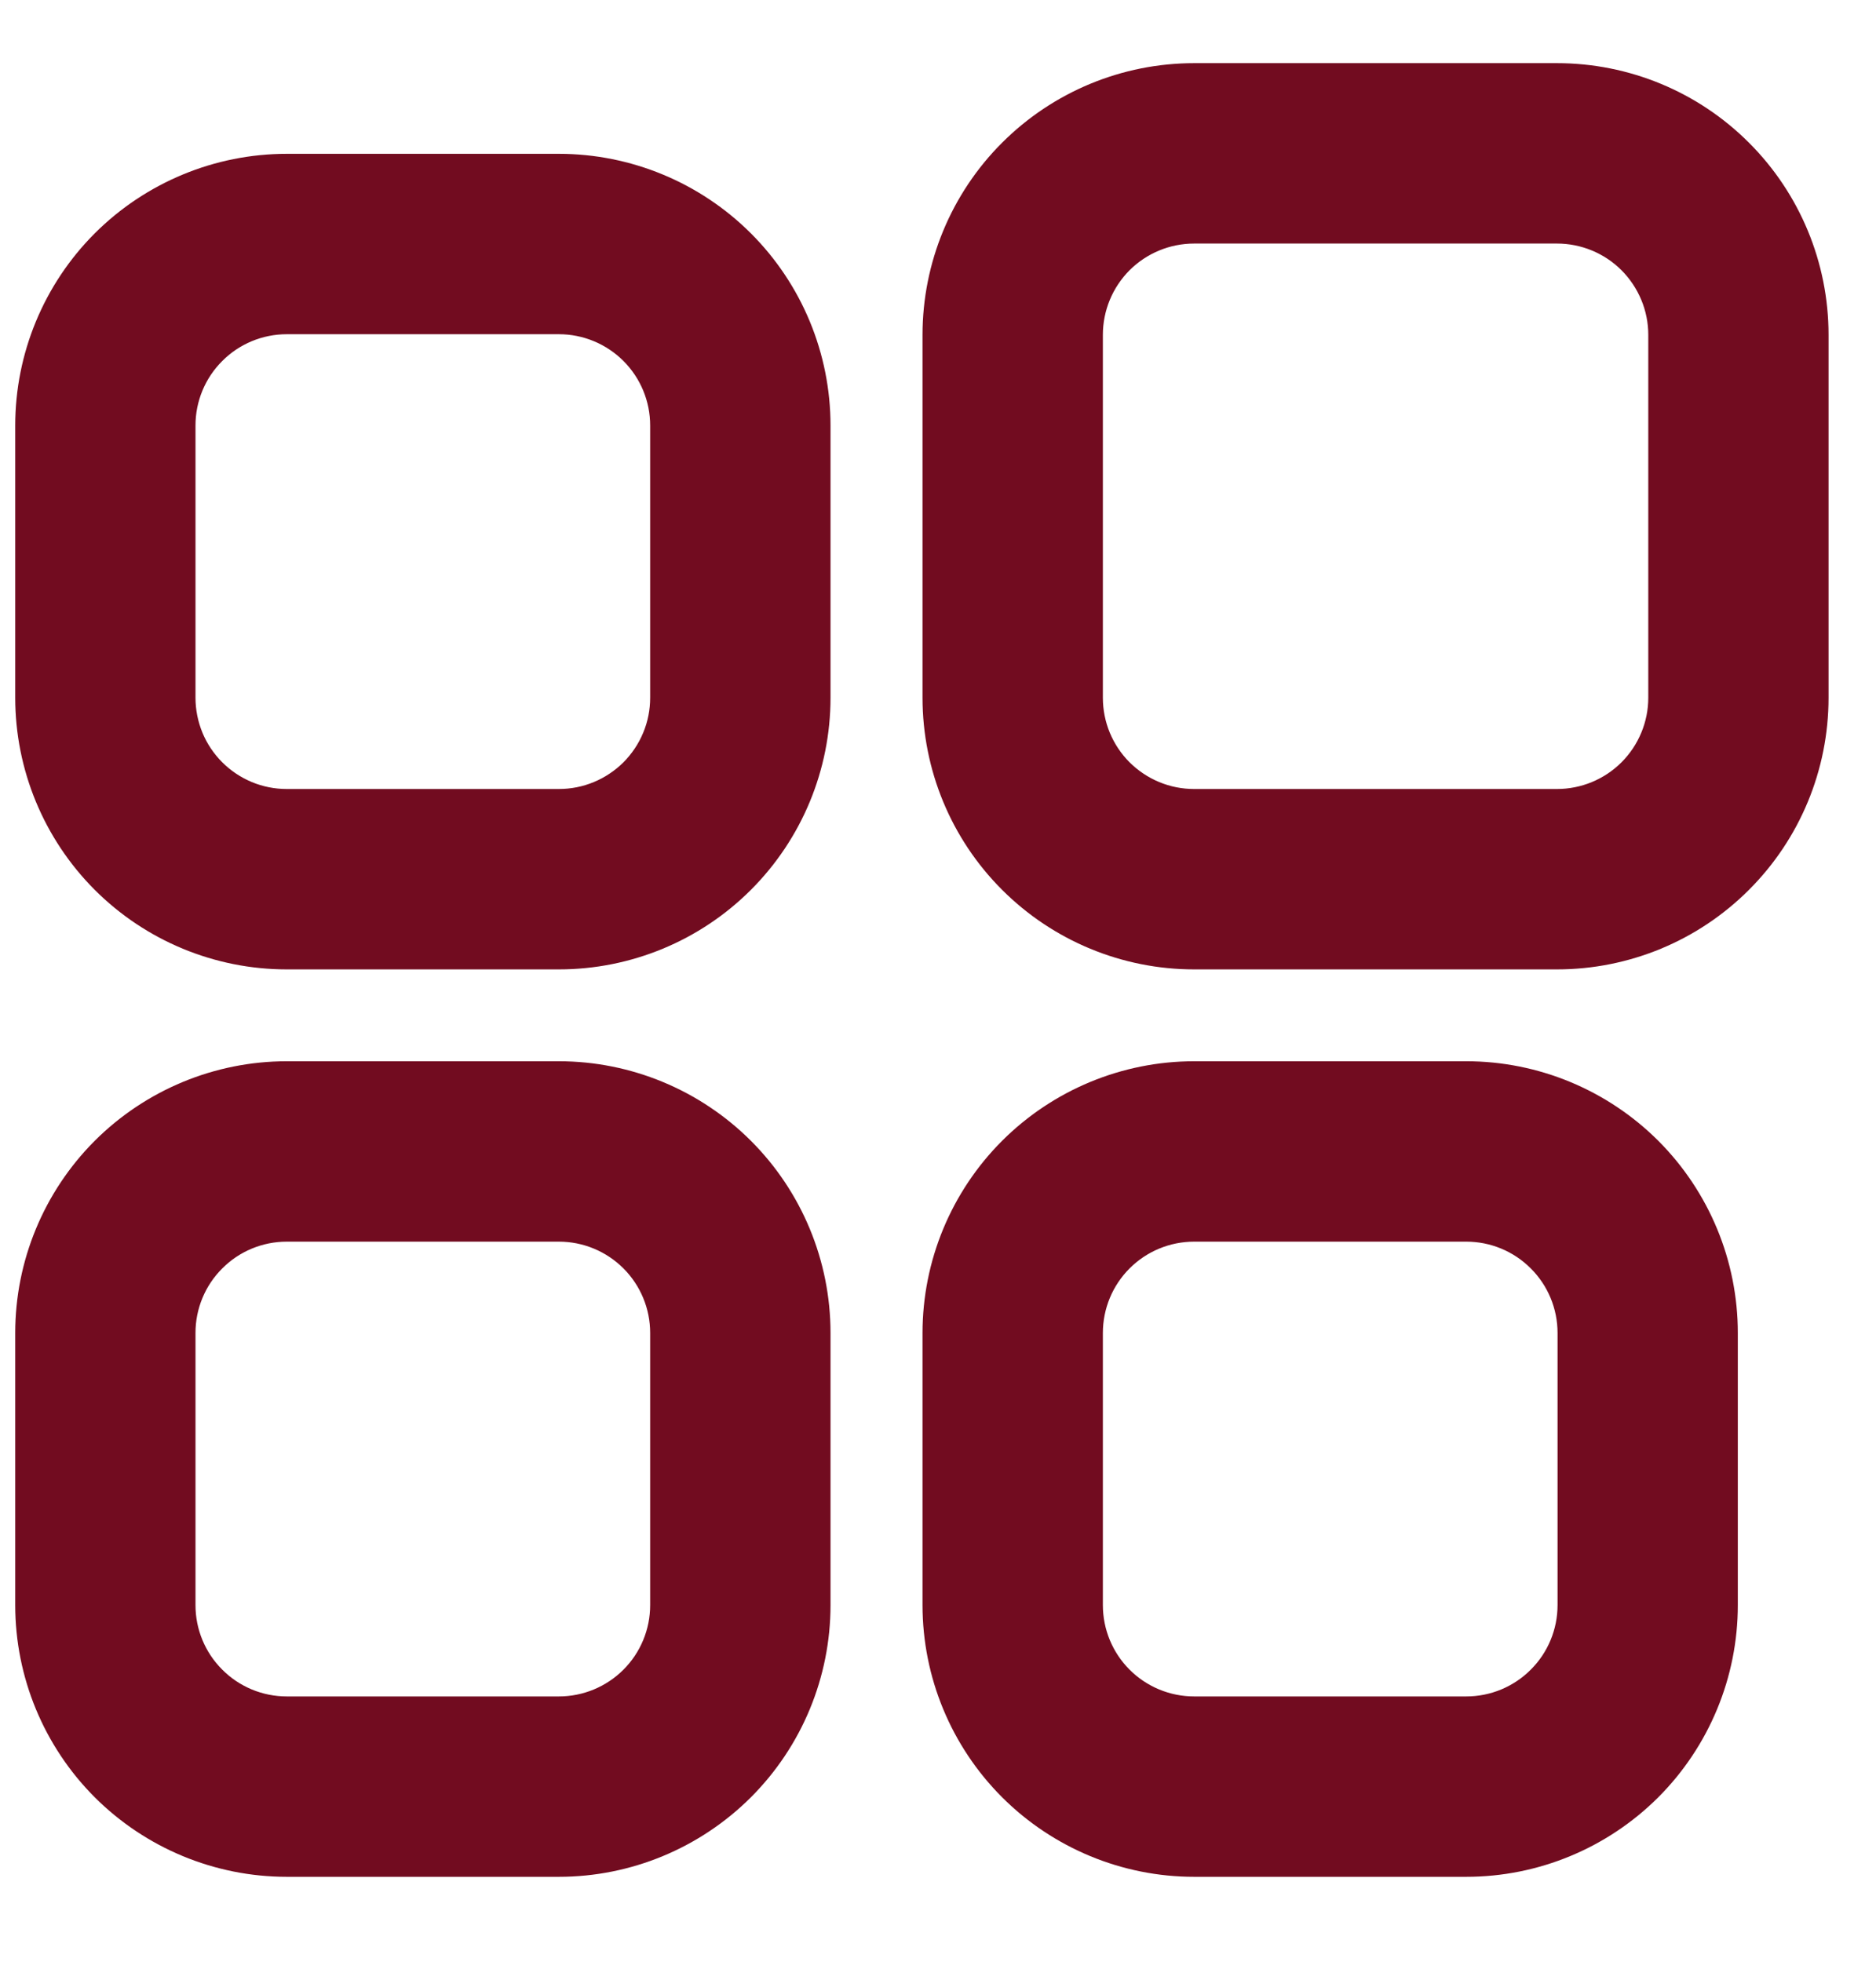 <svg width="22" height="23" viewBox="0 0 22 23" fill="none" xmlns="http://www.w3.org/2000/svg">
<path d="M18.259 11.106H14.004C13.228 11.106 12.484 10.798 11.935 10.249C11.386 9.701 11.078 8.957 11.078 8.181V3.925C11.078 3.15 11.386 2.405 11.935 1.857C12.484 1.308 13.228 1 14.004 1H18.259C19.035 1 19.779 1.308 20.327 1.857C20.876 2.405 21.184 3.15 21.184 3.925V8.181C21.184 8.957 20.876 9.701 20.327 10.249C19.779 10.798 19.035 11.106 18.259 11.106ZM14.004 2.596C13.651 2.596 13.313 2.736 13.063 2.985C12.814 3.235 12.674 3.573 12.674 3.925V8.181C12.674 8.355 12.708 8.528 12.775 8.69C12.842 8.851 12.94 8.998 13.063 9.121C13.187 9.244 13.333 9.342 13.495 9.409C13.656 9.476 13.829 9.51 14.004 9.51H18.259C18.611 9.51 18.95 9.37 19.199 9.121C19.448 8.872 19.589 8.533 19.589 8.181V3.925C19.589 3.573 19.448 3.235 19.199 2.985C18.95 2.736 18.611 2.596 18.259 2.596H14.004Z" fill="#720C20" stroke="#720C20" stroke-width="0.519"/>
<path d="M6.554 11.106H3.363C2.587 11.106 1.843 10.798 1.294 10.249C0.746 9.7 0.438 8.956 0.438 8.18V4.989C0.438 4.213 0.746 3.469 1.294 2.92C1.843 2.372 2.587 2.063 3.363 2.063H6.554C7.33 2.063 8.074 2.372 8.623 2.92C9.172 3.469 9.48 4.213 9.48 4.989V8.18C9.48 8.956 9.172 9.7 8.623 10.249C8.074 10.798 7.33 11.106 6.554 11.106ZM3.363 3.659C3.01 3.659 2.672 3.799 2.423 4.049C2.173 4.298 2.033 4.636 2.033 4.989V8.18C2.033 8.355 2.068 8.528 2.134 8.689C2.201 8.851 2.299 8.997 2.423 9.121C2.546 9.244 2.693 9.342 2.854 9.409C3.015 9.476 3.188 9.51 3.363 9.51H6.554C6.729 9.51 6.902 9.476 7.063 9.409C7.225 9.342 7.371 9.244 7.495 9.121C7.618 8.997 7.716 8.851 7.783 8.689C7.85 8.528 7.884 8.355 7.884 8.18V4.989C7.884 4.636 7.744 4.298 7.495 4.049C7.245 3.799 6.907 3.659 6.554 3.659H3.363Z" fill="#720C20" stroke="#720C20" stroke-width="0.519"/>
<path d="M17.195 21.745H14.004C13.228 21.745 12.484 21.436 11.935 20.888C11.386 20.339 11.078 19.595 11.078 18.819V15.628C11.078 14.852 11.386 14.108 11.935 13.559C12.484 13.011 13.228 12.702 14.004 12.702H17.195C17.971 12.702 18.715 13.011 19.264 13.559C19.812 14.108 20.12 14.852 20.12 15.628V18.819C20.12 19.595 19.812 20.339 19.264 20.888C18.715 21.436 17.971 21.745 17.195 21.745ZM14.004 14.298C13.651 14.298 13.313 14.438 13.063 14.688C12.814 14.937 12.674 15.275 12.674 15.628V18.819C12.674 19.172 12.814 19.51 13.063 19.759C13.313 20.009 13.651 20.149 14.004 20.149H17.195C17.548 20.149 17.886 20.009 18.135 19.759C18.385 19.51 18.525 19.172 18.525 18.819V15.628C18.525 15.275 18.385 14.937 18.135 14.688C17.886 14.438 17.548 14.298 17.195 14.298H14.004Z" fill="#720C20" stroke="#720C20" stroke-width="0.519"/>
<path d="M6.554 21.745H3.363C2.587 21.745 1.843 21.436 1.294 20.888C0.746 20.339 0.438 19.595 0.438 18.819V15.628C0.438 14.852 0.746 14.108 1.294 13.559C1.843 13.011 2.587 12.702 3.363 12.702H6.554C7.33 12.702 8.074 13.011 8.623 13.559C9.172 14.108 9.48 14.852 9.48 15.628V18.819C9.48 19.595 9.172 20.339 8.623 20.888C8.074 21.436 7.33 21.745 6.554 21.745ZM3.363 14.298C3.01 14.298 2.672 14.438 2.423 14.688C2.173 14.937 2.033 15.275 2.033 15.628V18.819C2.033 19.172 2.173 19.51 2.423 19.759C2.672 20.009 3.01 20.149 3.363 20.149H6.554C6.907 20.149 7.245 20.009 7.495 19.759C7.744 19.51 7.884 19.172 7.884 18.819V15.628C7.884 15.275 7.744 14.937 7.495 14.688C7.245 14.438 6.907 14.298 6.554 14.298H3.363Z" fill="#720C20" stroke="#720C20" stroke-width="0.519"/>
</svg>
